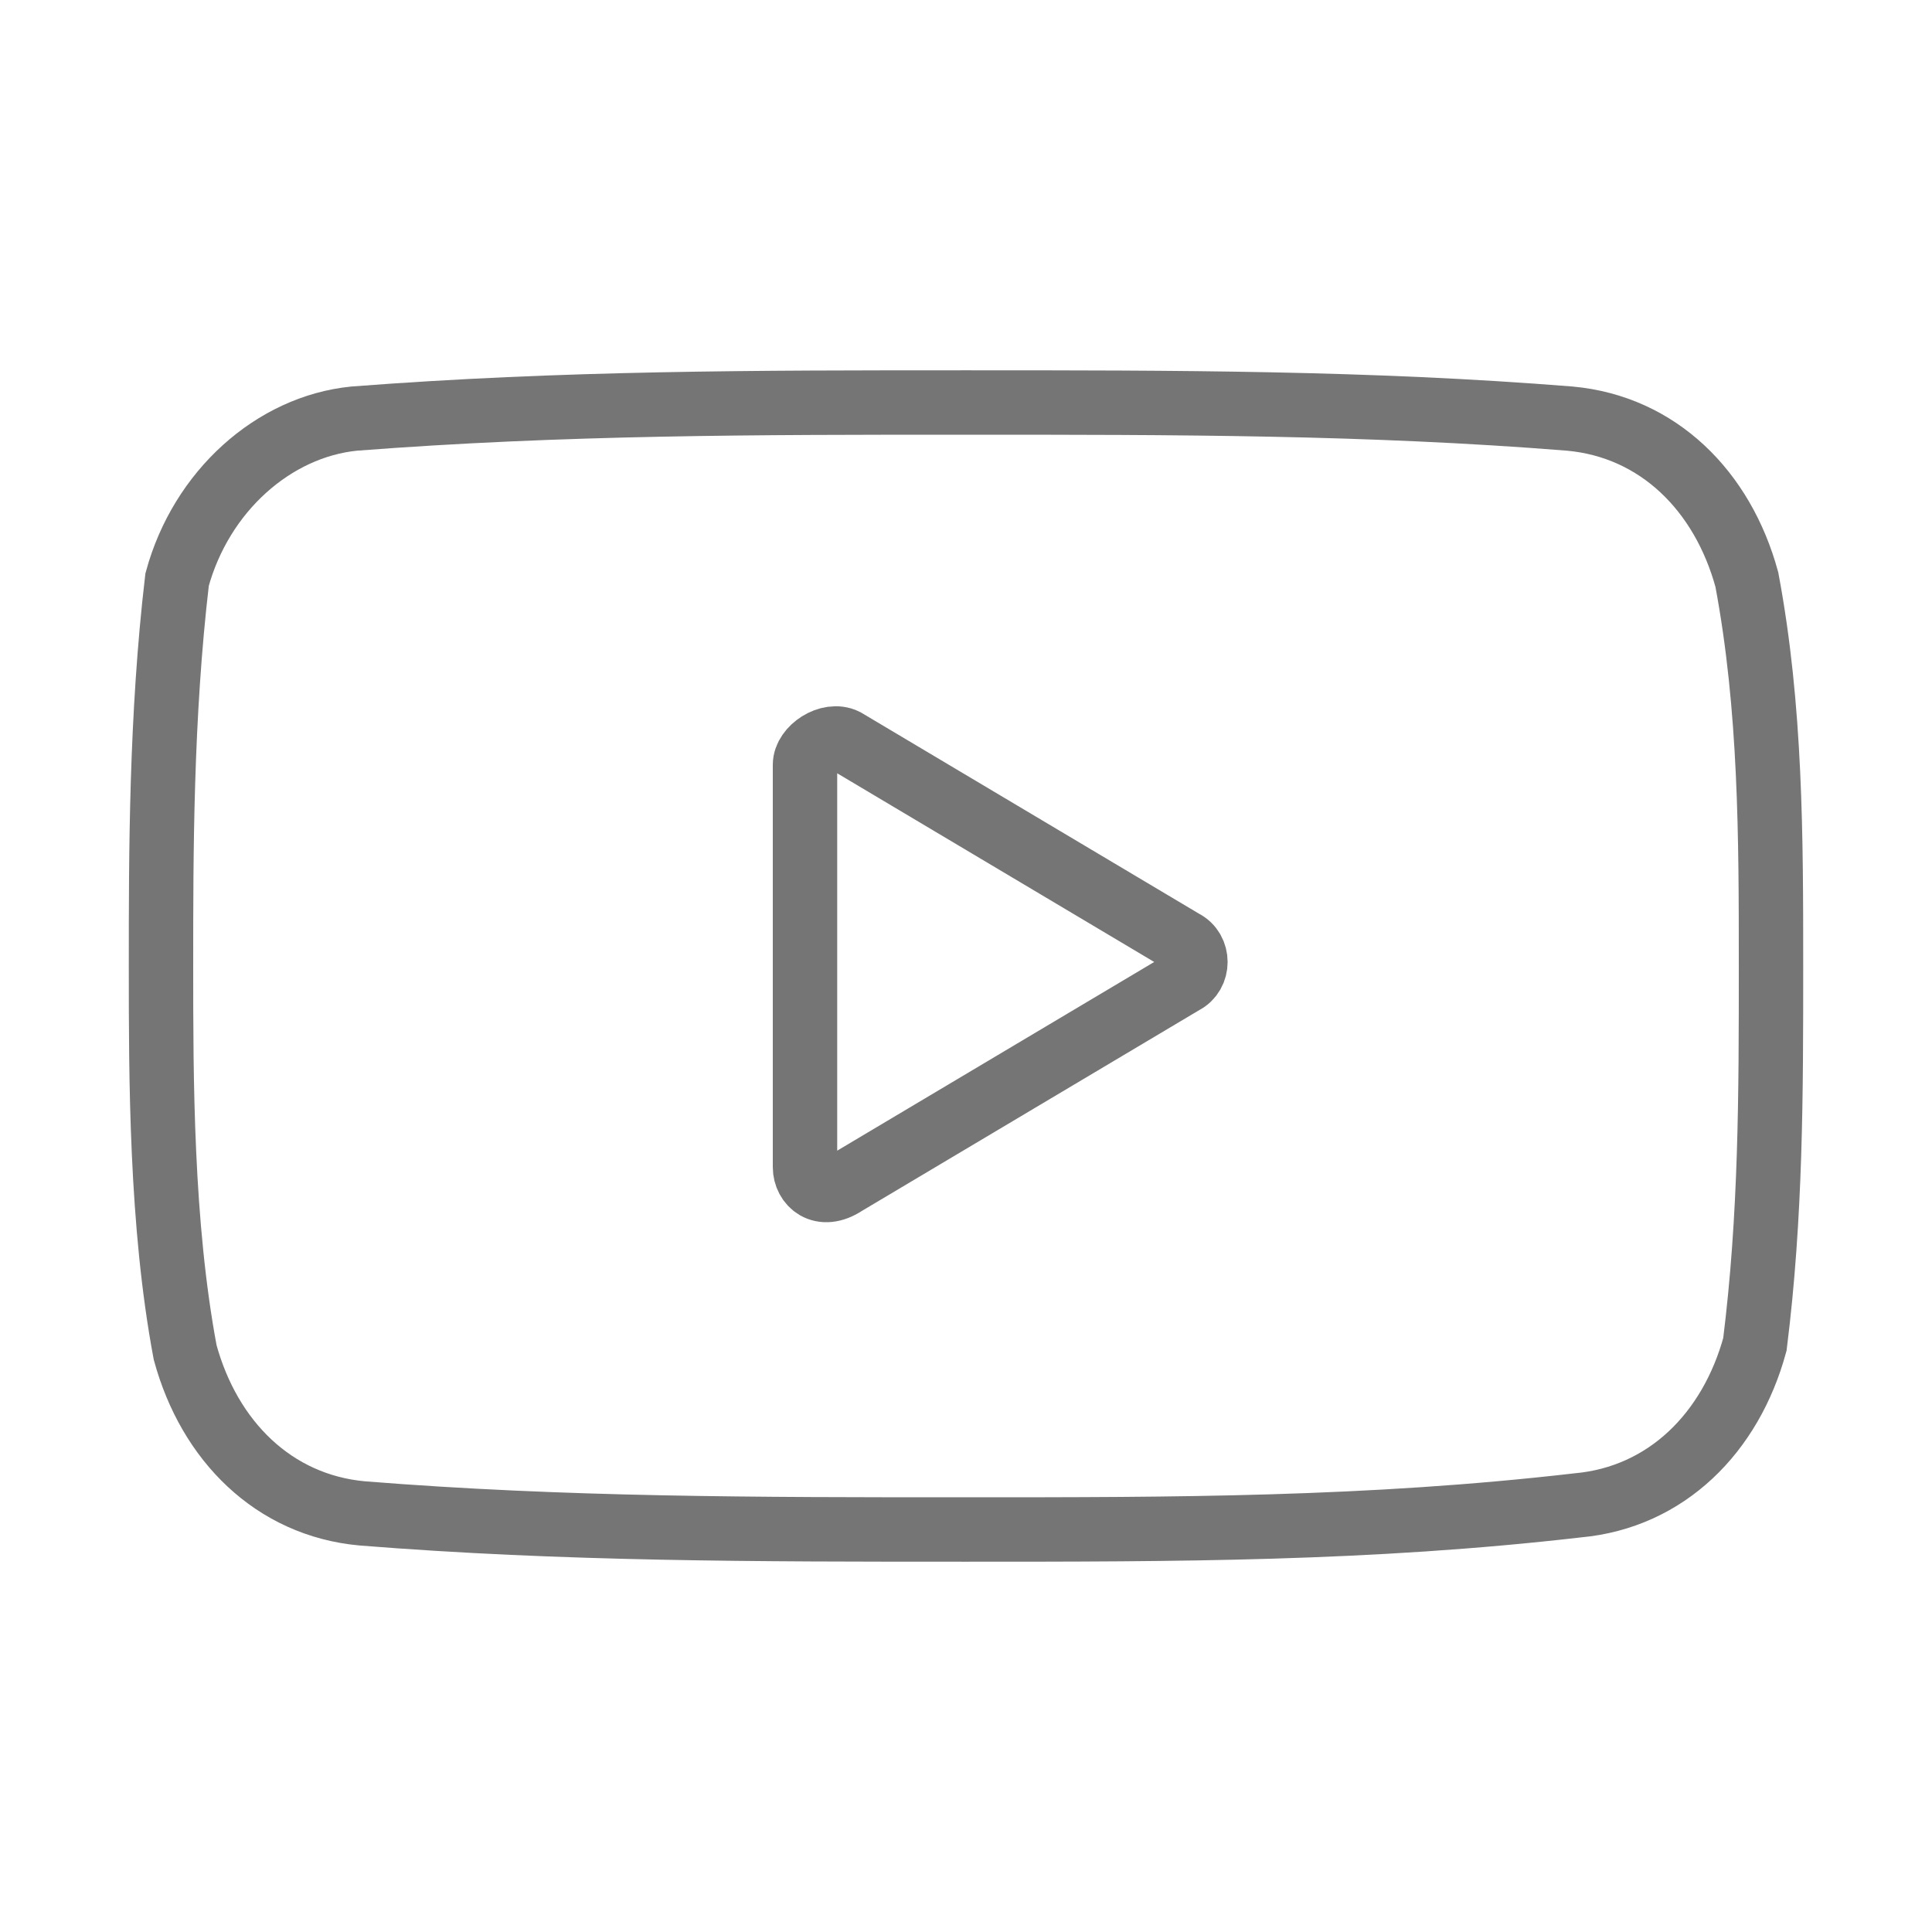 <?xml version="1.0" encoding="utf-8"?>
<!-- Generator: Adobe Illustrator 21.1.0, SVG Export Plug-In . SVG Version: 6.00 Build 0)  -->
<svg version="1.1" id="Ebene_1" xmlns="http://www.w3.org/2000/svg" xmlns:xlink="http://www.w3.org/1999/xlink" x="0px" y="0px"
	 viewBox="0 0 24 24" style="enable-background:new 0 0 24 24;" xml:space="preserve">
<style type="text/css">
	.st0{fill:none;stroke:#757575;stroke-width:0.8;stroke-miterlimit:10;}
</style>
<path class="st0" d="M21.7,7.2c-0.3-1.1-1.1-1.9-2.2-2C17,5,14.6,5,12,5S7,5,4.4,5.2c-1,0.1-1.9,0.9-2.2,2C2,8.9,2,10.6,2,12
	s0,3.2,0.3,4.8c0.3,1.1,1.1,1.9,2.2,2C7,19,9.4,19,12,19s5,0,7.6-0.3c1.1-0.1,1.9-0.9,2.2-2C22,15.1,22,13.6,22,12S22,8.8,21.7,7.2z
	 M10,14.5V9.5c0-0.2,0.3-0.4,0.5-0.3l4.2,2.5c0.2,0.1,0.2,0.4,0,0.5l-4.2,2.5C10.2,14.9,10,14.7,10,14.5z"/>
</svg>
